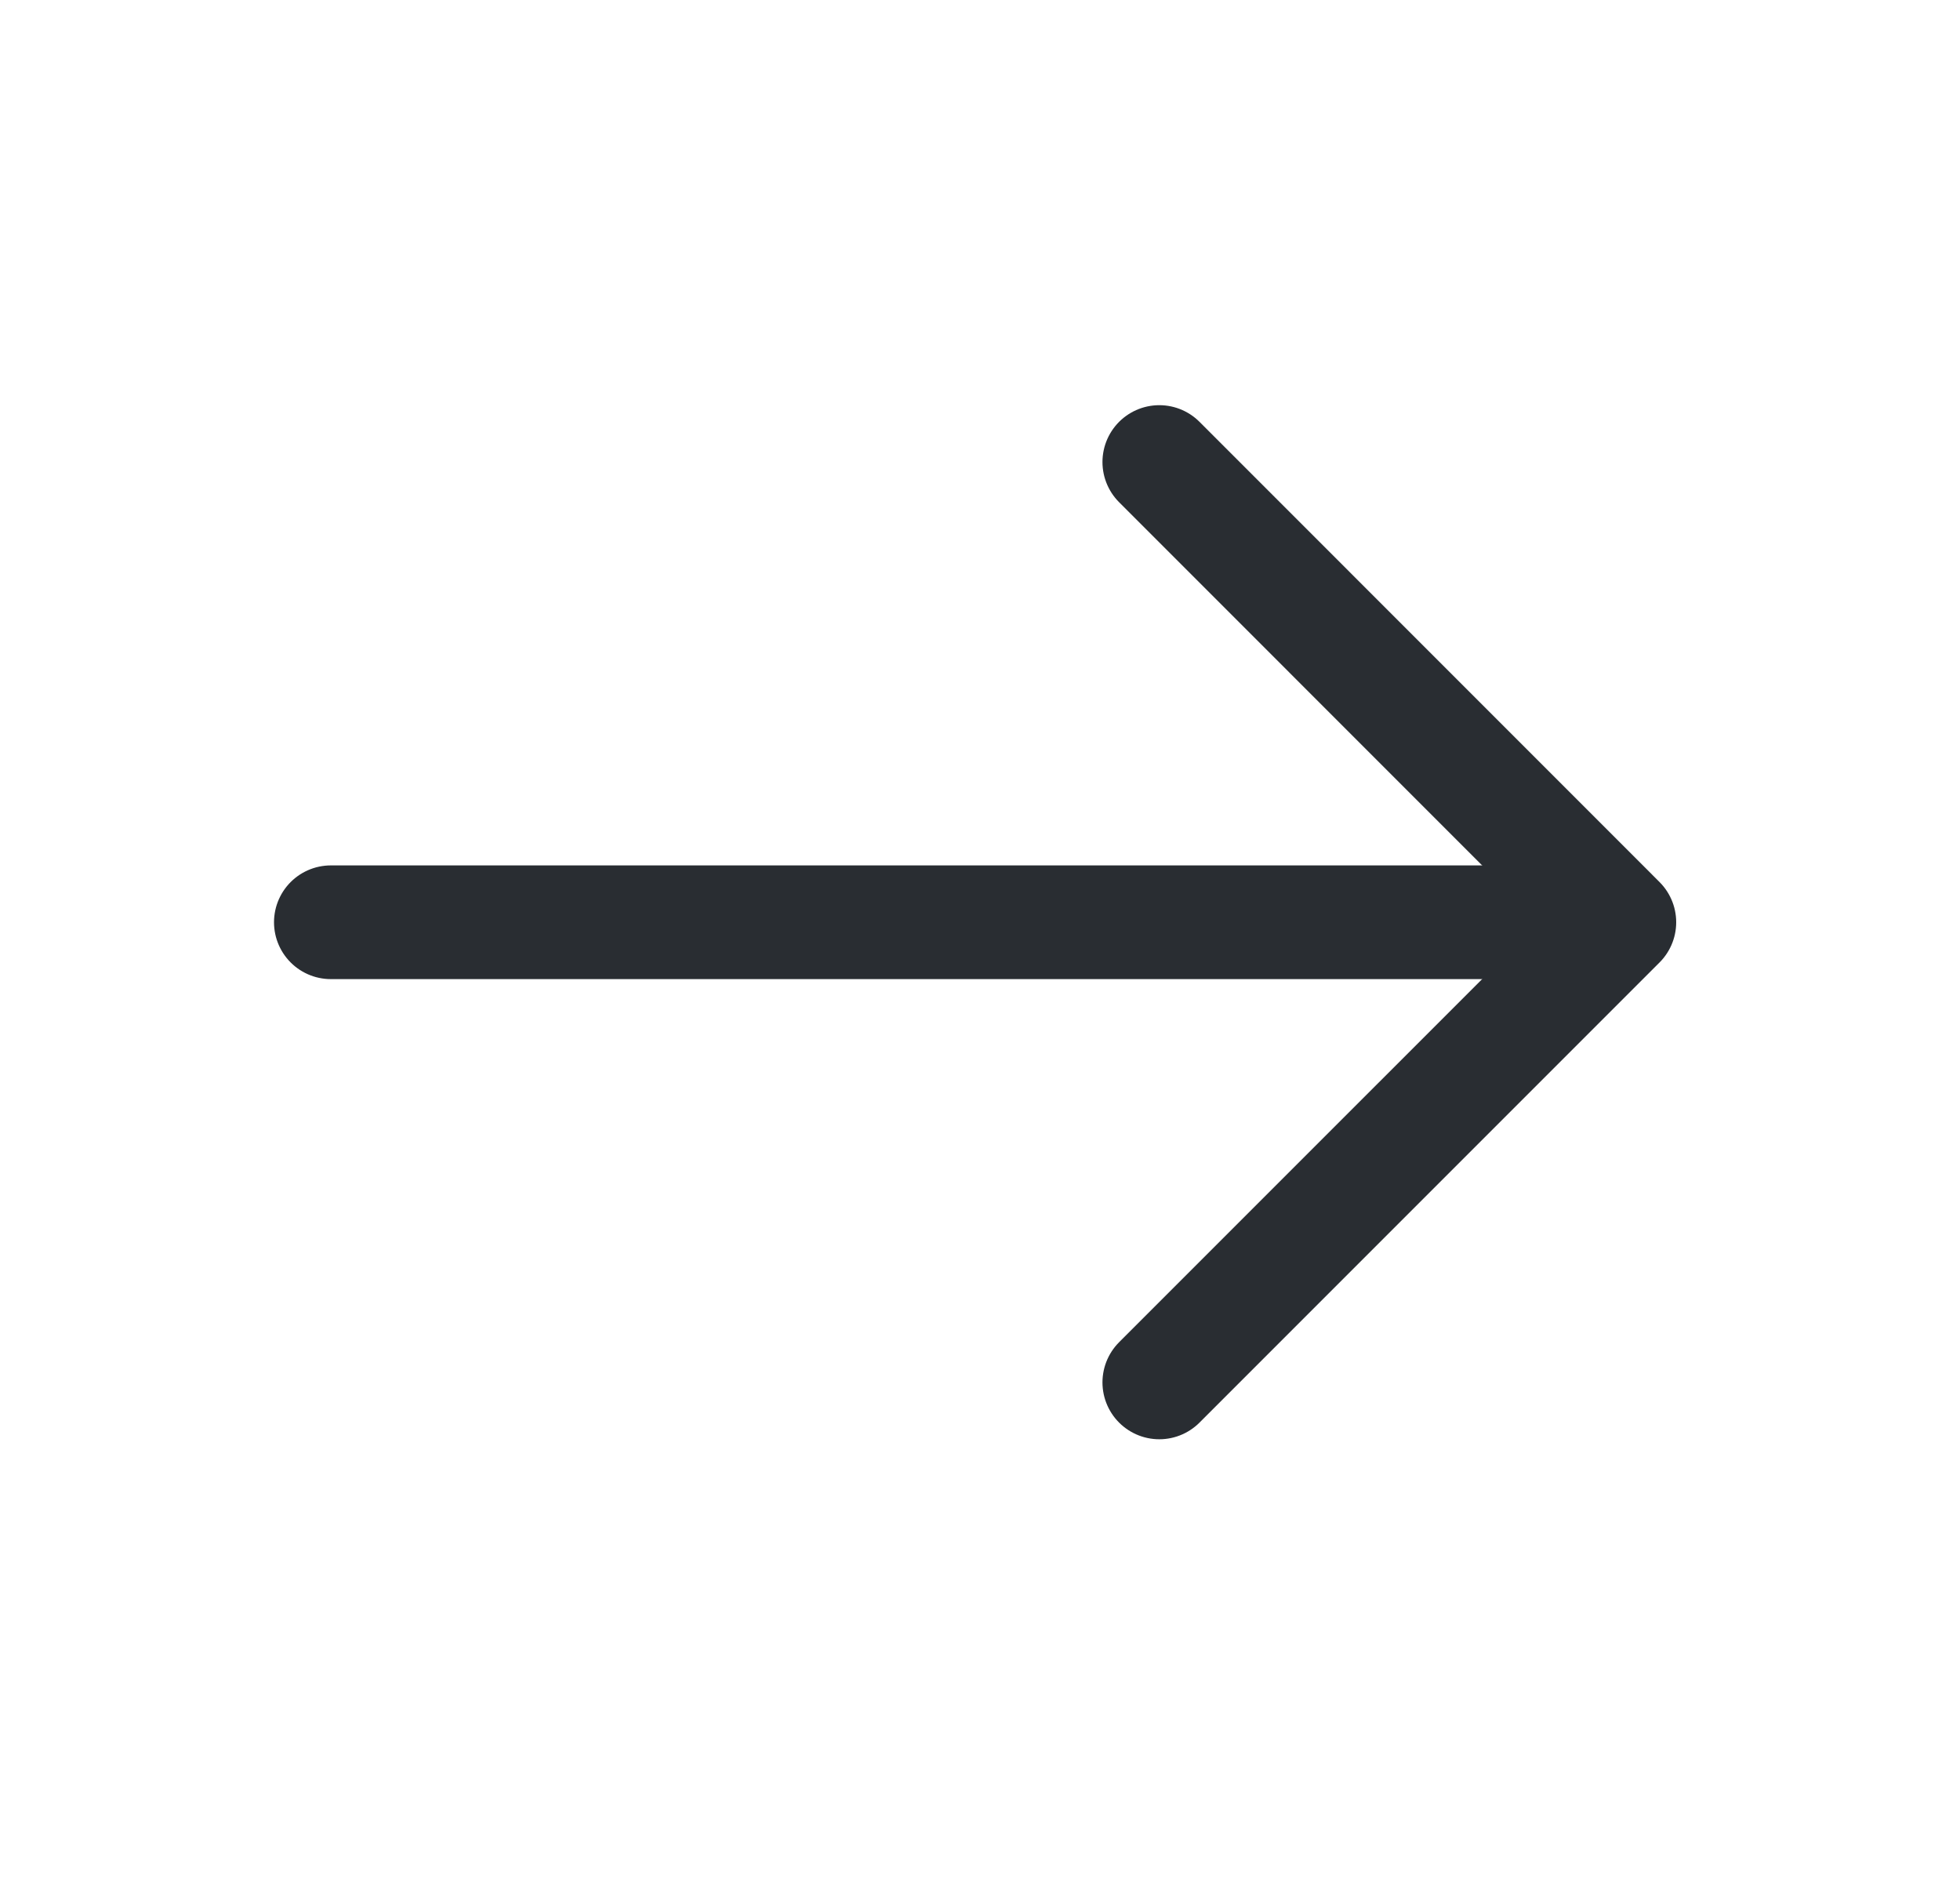 <svg width="25" height="24" viewBox="0 0 25 24" fill="none" xmlns="http://www.w3.org/2000/svg">
<path d="M14.787 5.892L20.655 11.761L14.787 17.629" stroke="#292D32" stroke-width="1.45" stroke-miterlimit="10" stroke-linecap="round" stroke-linejoin="round"/>
<path d="M4.22 11.761H20.491" stroke="#292D32" stroke-width="1.45" stroke-miterlimit="10" stroke-linecap="round" stroke-linejoin="round"/>
</svg>

